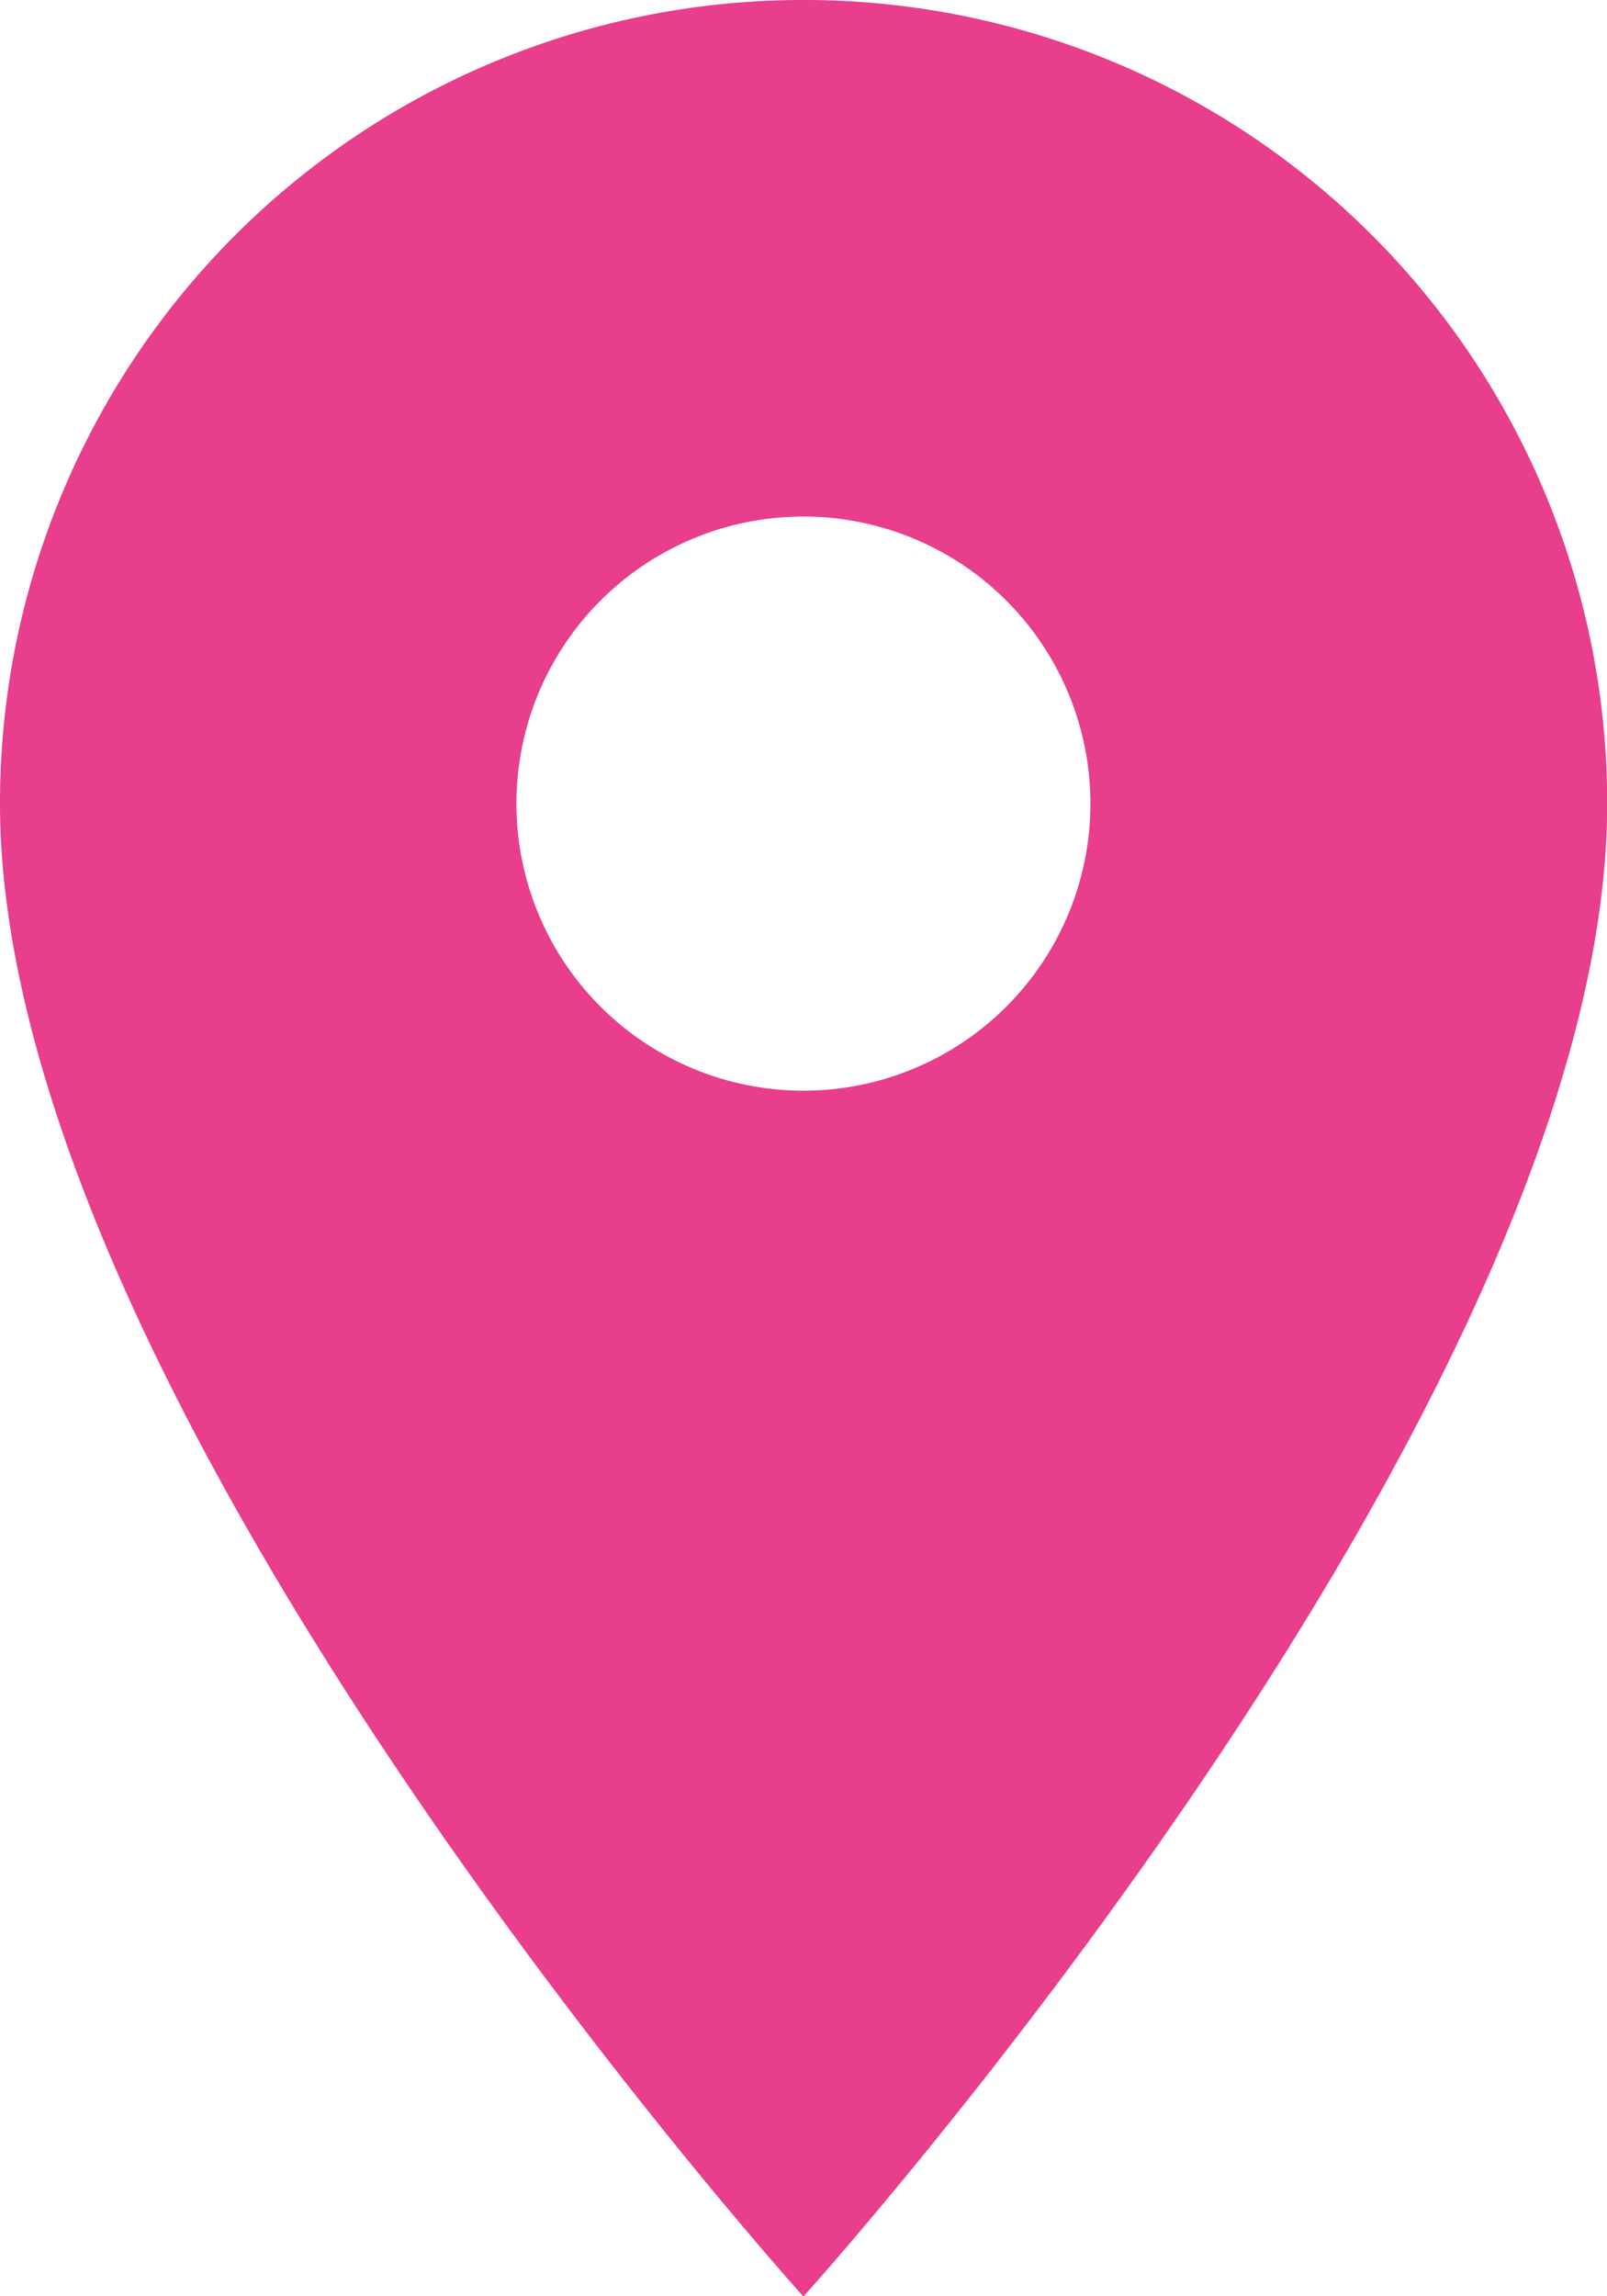 <svg xmlns="http://www.w3.org/2000/svg" width="9.099" height="12.998" viewBox="0 0 9.099 12.998"><defs><style>.a{fill:#e83e8c;}</style></defs><path class="a" d="M9.549,2A4.546,4.546,0,0,0,5,6.549C5,9.961,9.549,15,9.549,15S14.1,9.961,14.1,6.549A4.546,4.546,0,0,0,9.549,2Zm0,6.174a1.625,1.625,0,1,1,1.625-1.625A1.625,1.625,0,0,1,9.549,8.174Z" transform="translate(-5 -2)"/></svg>